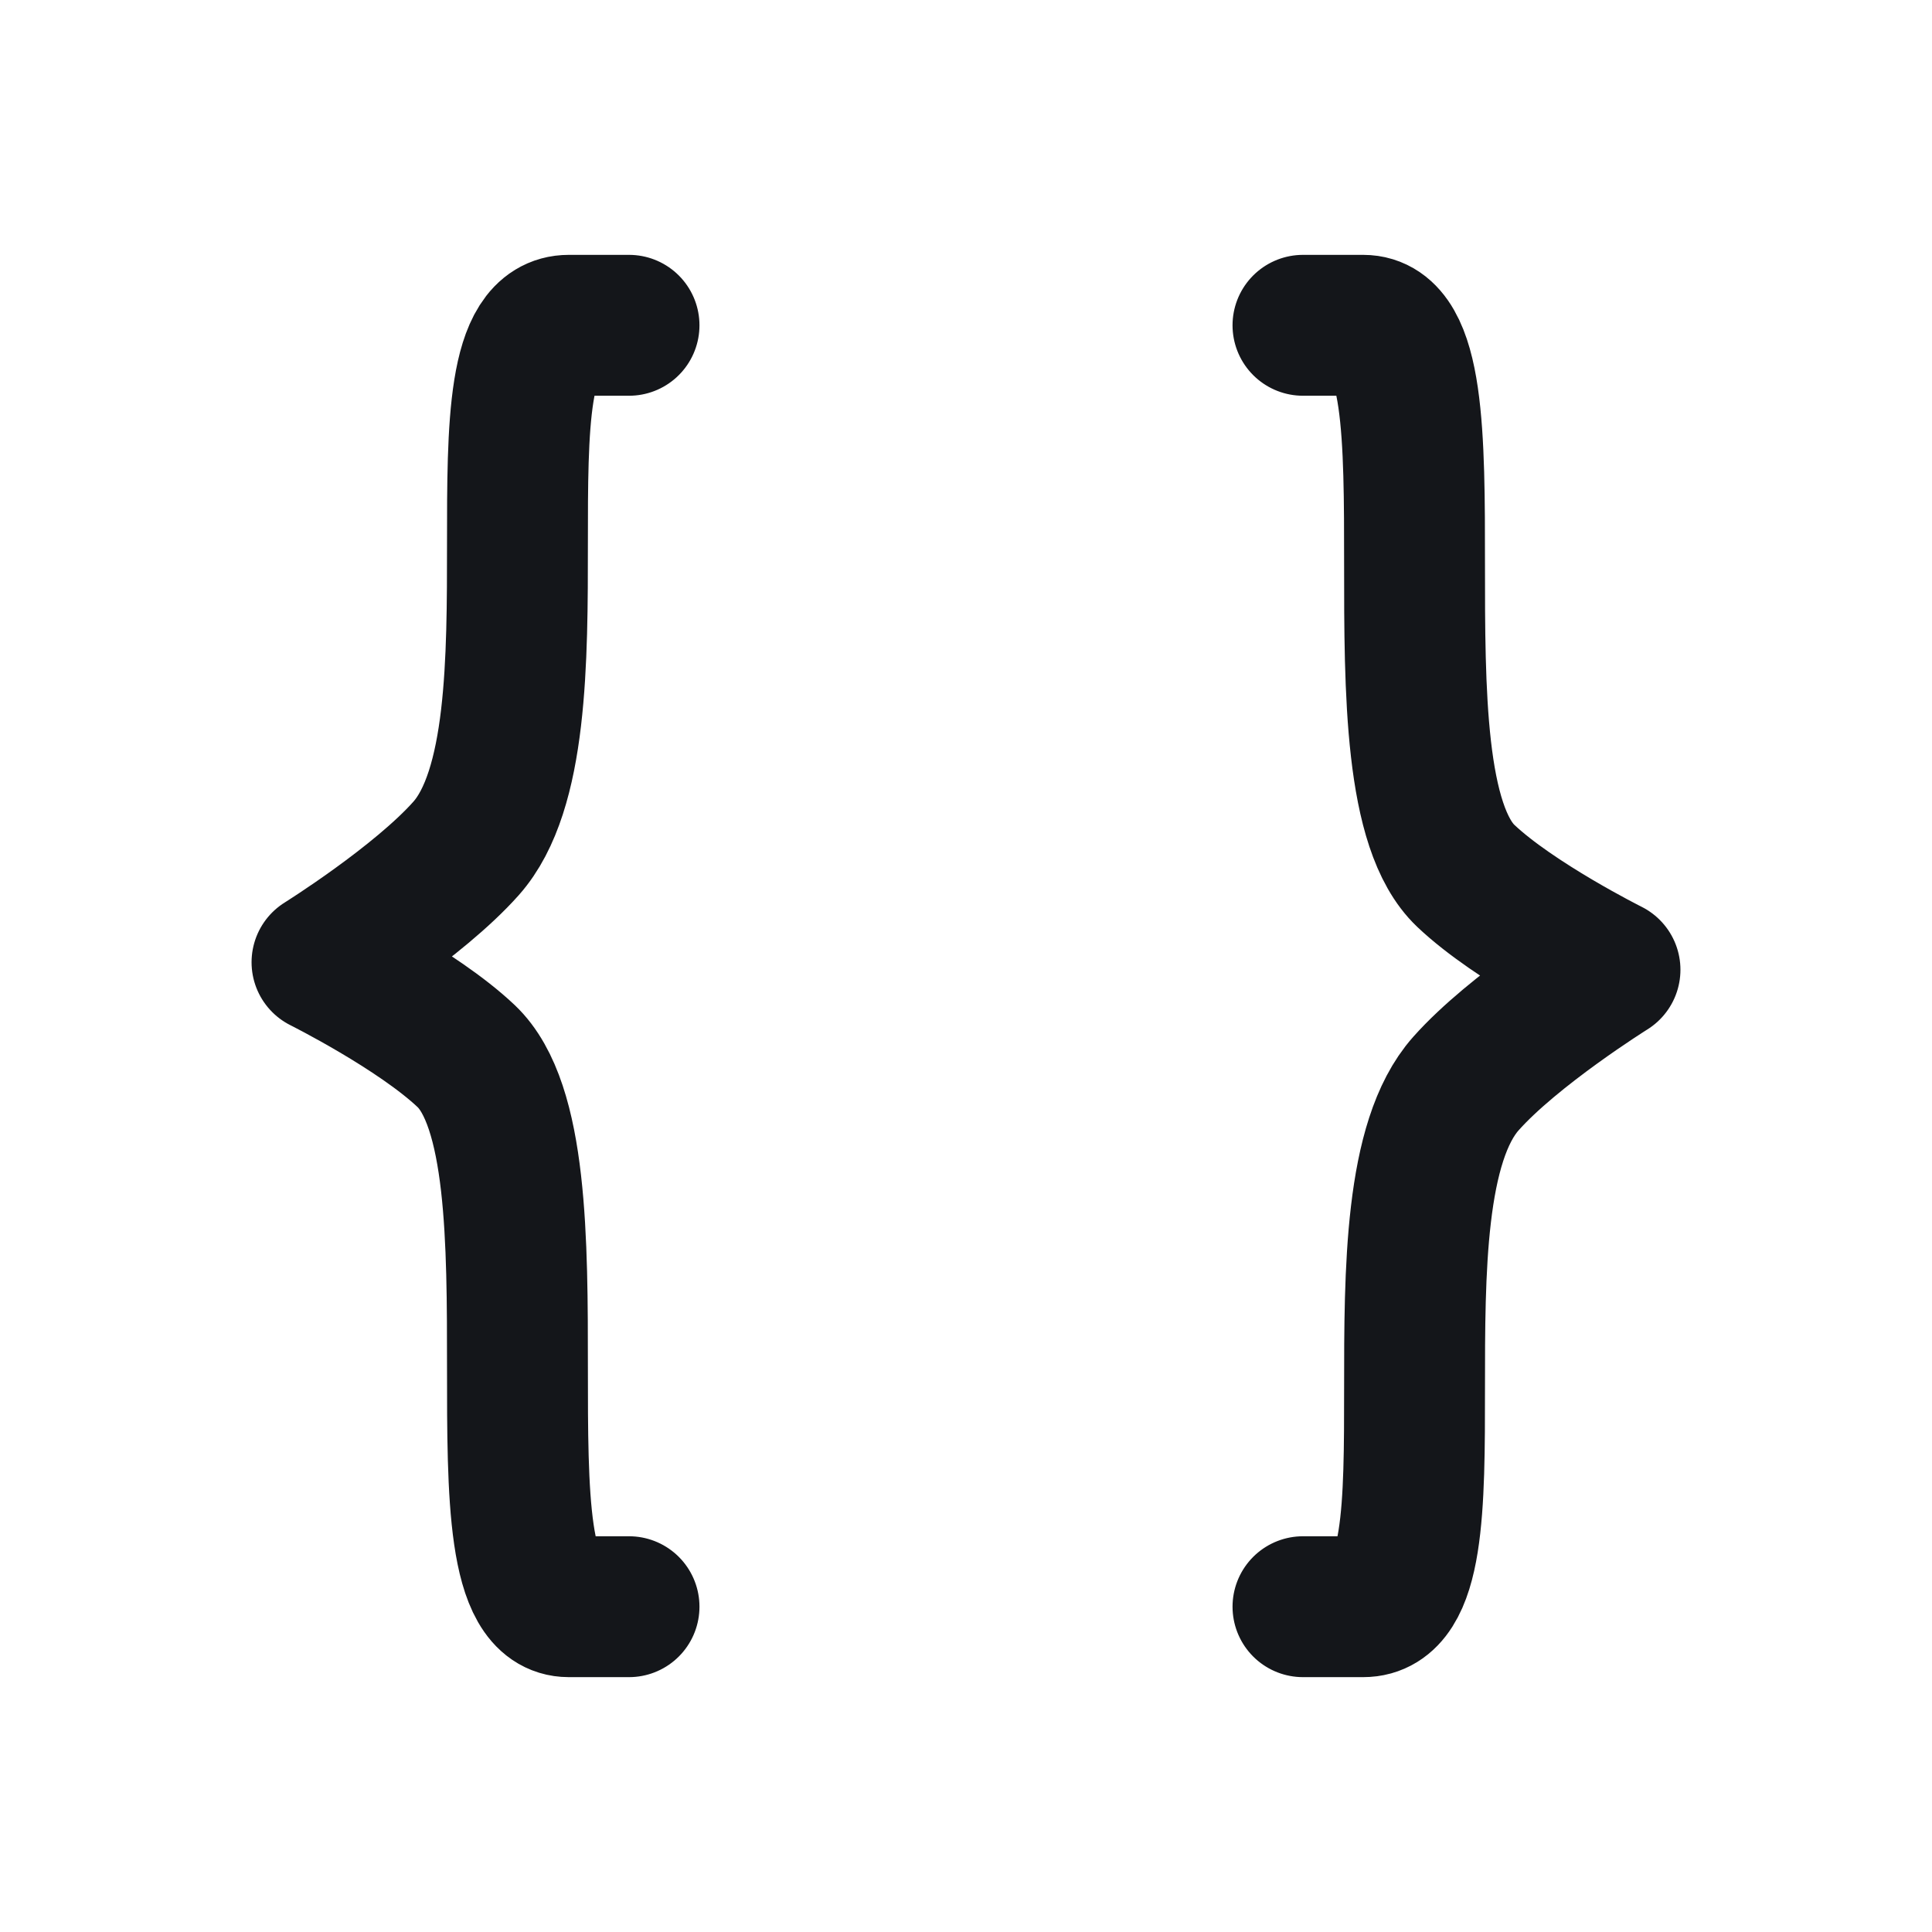 <svg width="48" height="48" fill="none" xmlns="http://www.w3.org/2000/svg"><path d="M15.628 8.082h-1.497c-2.55 0 0 10.124-2.55 12.995C10.398 22.41 8 23.907 8 23.907s2.37 1.184 3.581 2.331c2.55 2.416 0 13.68 2.55 13.68h1.497m16.744 0h1.497c2.55 0 0-10.124 2.55-12.995C37.602 25.59 40 24.093 40 24.093s-2.37-1.184-3.581-2.331c-2.55-2.416 0-13.68-2.55-13.68h-1.497" stroke="#14161A" stroke-width="3.5" stroke-linecap="round" stroke-linejoin="round"/></svg>

